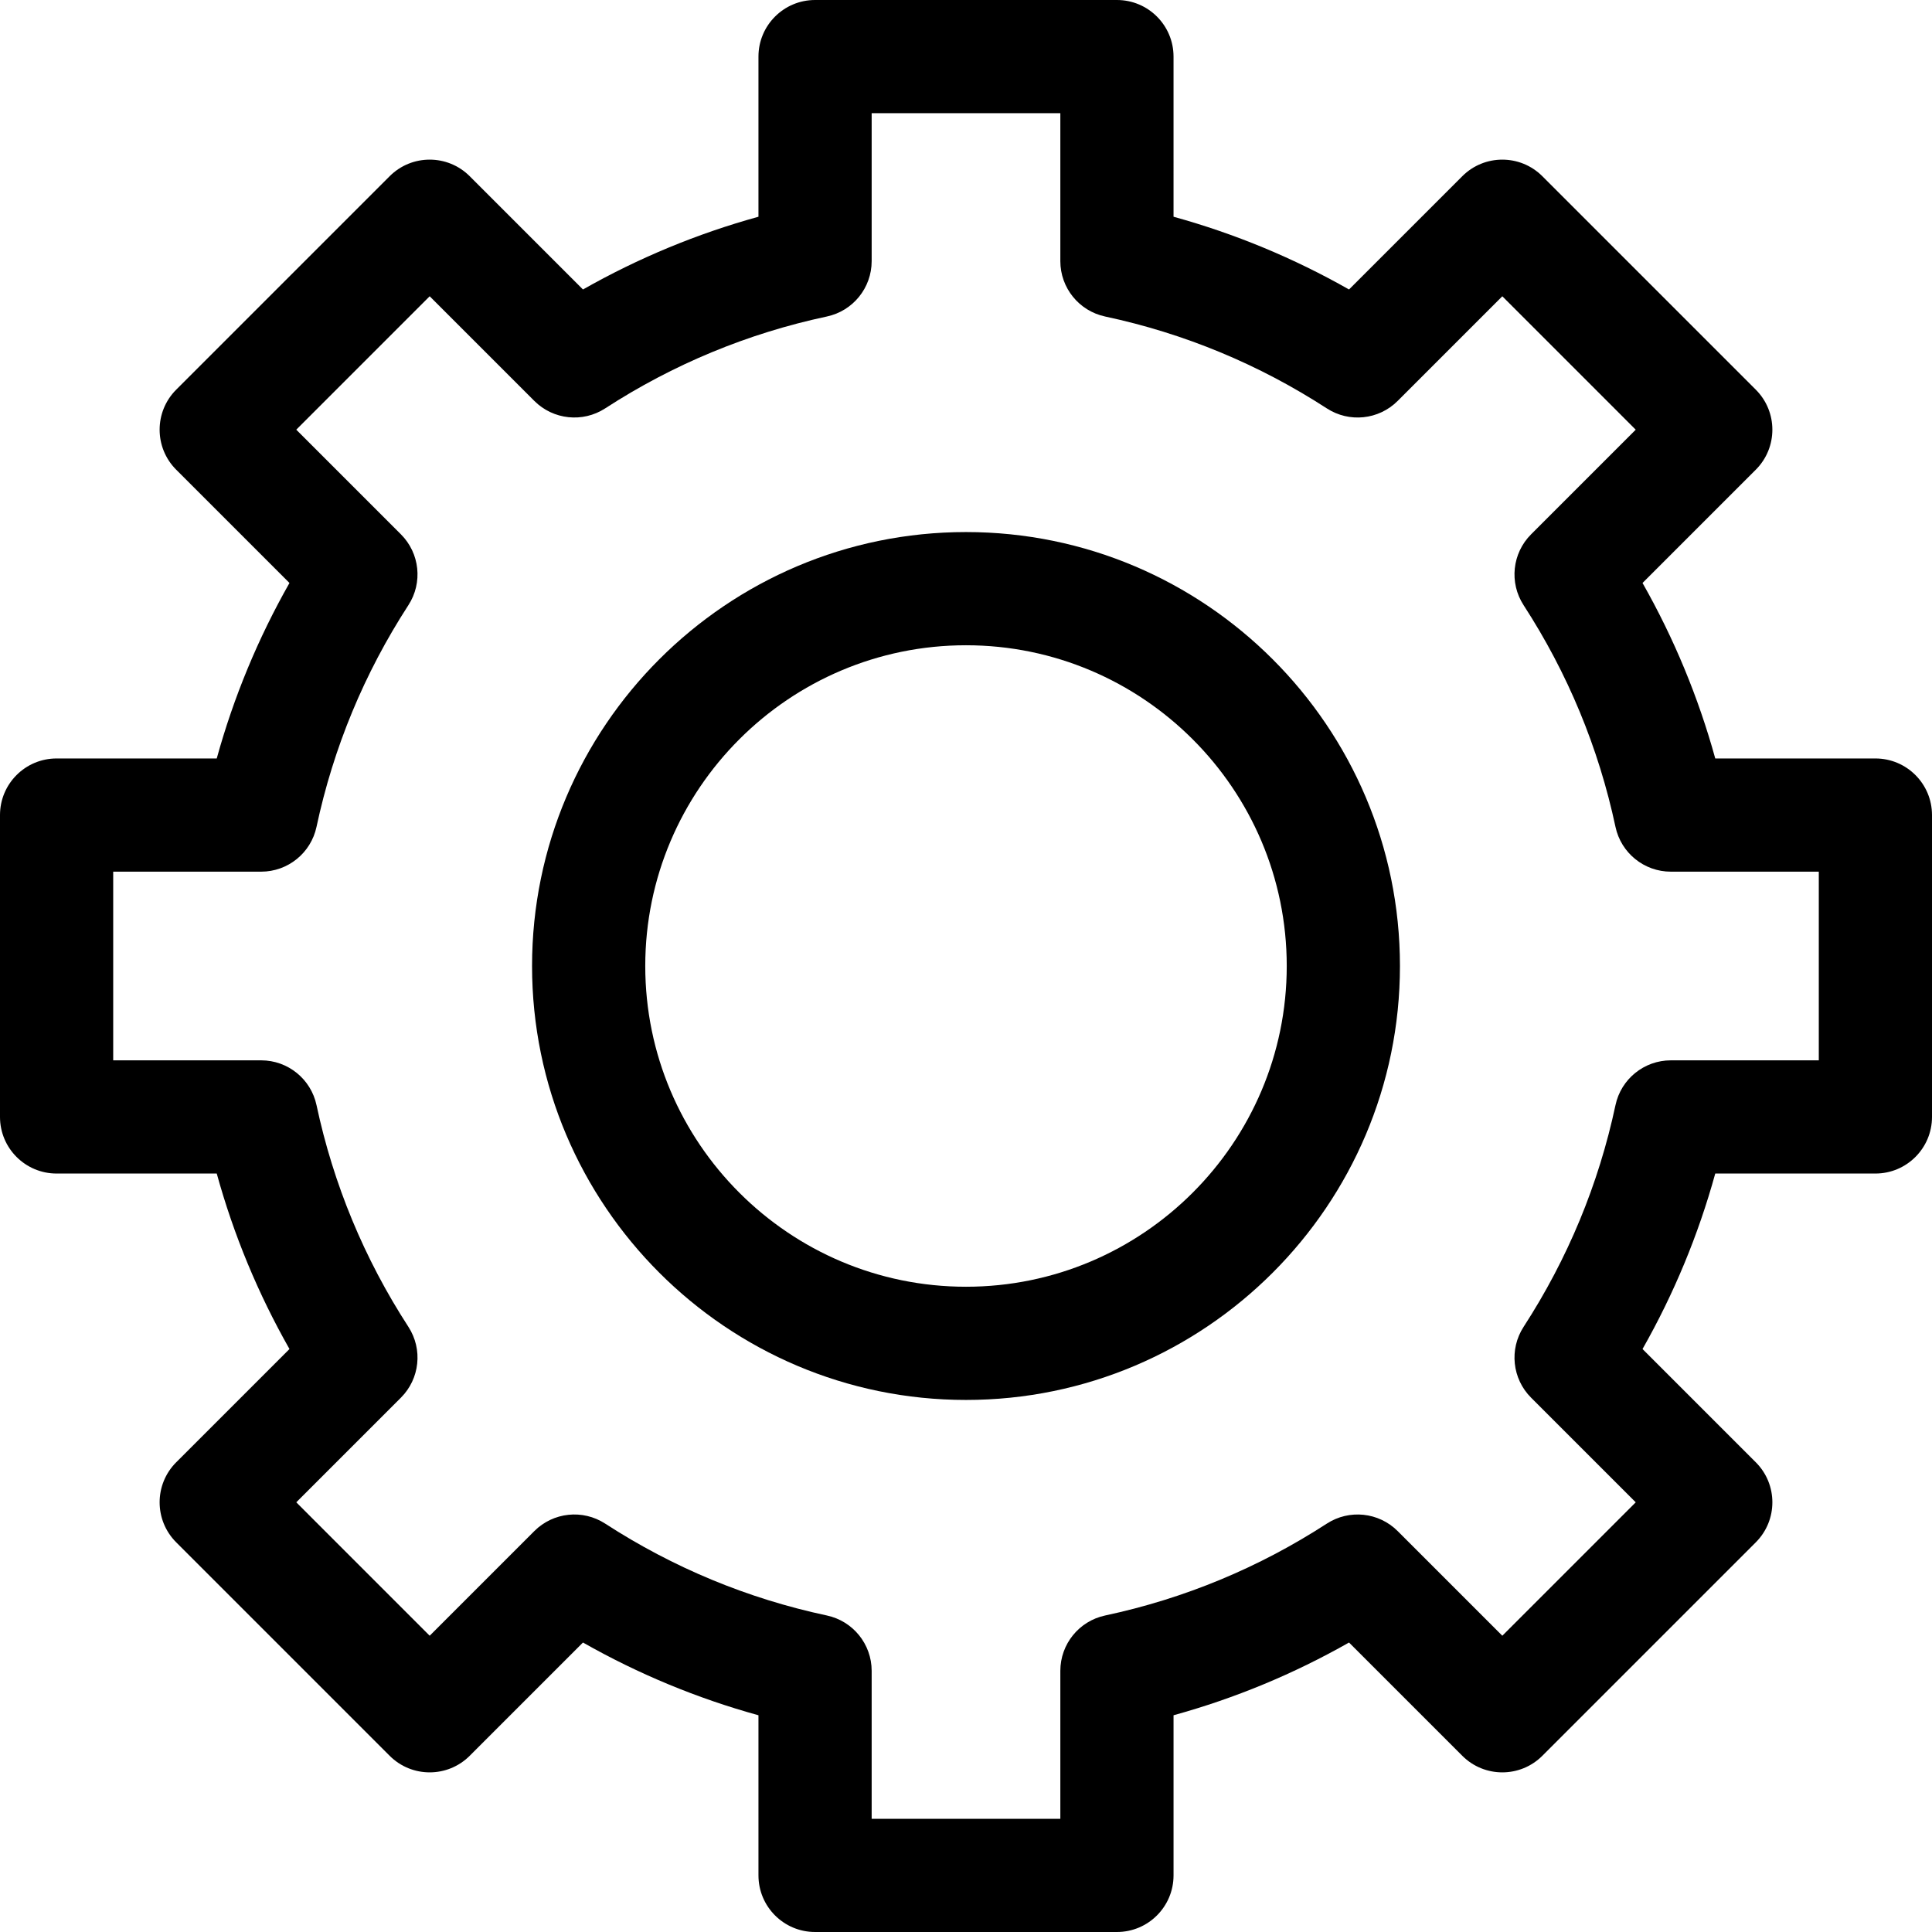 <?xml version="1.0" encoding="iso-8859-1"?>
<!-- Generator: Adobe Illustrator 19.0.0, SVG Export Plug-In . SVG Version: 6.00 Build 0)  -->
<svg version="1.1" id="Capa_1" xmlns="http://www.w3.org/2000/svg" xmlns:xlink="http://www.w3.org/1999/xlink" x="0px" y="0px"
	 viewBox="0 0 512 512" style="enable-background:new 0 0 512 512;" xml:space="preserve">
<g>
	<g>
		<path d="M497,201h-42.44c-4.484-16.254-10.936-31.821-19.274-46.505l30.017-30.017c5.858-5.858,5.858-15.355,0-21.213
			l-56.568-56.569c-5.858-5.858-15.356-5.856-21.213,0l-30.018,30.017c-14.684-8.337-30.251-14.79-46.505-19.275V15
			c0-8.284-6.716-15-15-15h-80c-8.284,0-15,6.716-15,15v42.438c-16.254,4.485-31.821,10.938-46.505,19.275l-30.018-30.017
			c-5.858-5.858-15.356-5.858-21.213,0l-56.568,56.569c-5.858,5.858-5.858,15.355,0,21.213l30.017,30.017
			c-8.337,14.684-14.79,30.251-19.274,46.505H15c-8.284,0-15,6.716-15,15v80c0,8.284,6.716,15,15,15h42.439
			c4.484,16.254,10.936,31.821,19.274,46.505l-30.017,30.017c-5.858,5.858-5.858,15.355,0,21.213l56.568,56.569
			c5.858,5.858,15.356,5.856,21.213,0l30.018-30.017c14.684,8.337,30.251,14.79,46.505,19.275V497c0,8.284,6.716,15,15,15h80
			c8.284,0,15-6.716,15.001-15v-42.438c16.254-4.485,31.821-10.938,46.505-19.275l30.018,30.017c5.858,5.858,15.356,5.858,21.213,0
			l56.568-56.569c5.858-5.858,5.858-15.355,0-21.213l-30.017-30.017c8.337-14.684,14.79-30.251,19.274-46.505H497
			c8.284,0,15-6.716,15-15v-80C512,207.716,505.284,201,497,201z M482,281.001h-39.209c-7.08,0-13.195,4.95-14.671,11.874
			c-4.466,20.96-12.659,40.727-24.349,58.751c-3.851,5.939-3.027,13.764,1.979,18.769l27.734,27.734l-35.355,35.356l-27.735-27.735
			c-5.006-5.005-12.832-5.83-18.769-1.978c-18.024,11.691-37.791,19.883-58.751,24.35c-6.925,1.475-11.874,7.59-11.874,14.67V482
			h-50v-39.209c0-7.079-4.949-13.194-11.874-14.67c-20.96-4.467-40.727-12.66-58.751-24.35c-5.94-3.853-13.764-3.028-18.769,1.978
			l-27.735,27.735l-35.355-35.356l27.734-27.734c5.006-5.005,5.831-12.83,1.979-18.769c-11.691-18.024-19.883-37.791-24.349-58.751
			C82.404,285.95,76.289,281,69.209,281H30v-50h39.209c7.08,0,13.195-4.95,14.671-11.875c4.466-20.96,12.659-40.727,24.349-58.751
			c3.851-5.939,3.027-13.764-1.979-18.769l-27.734-27.734l35.355-35.356l27.735,27.735c5.006,5.004,12.831,5.828,18.769,1.978
			c18.024-11.691,37.791-19.883,58.751-24.35c6.925-1.475,11.874-7.59,11.874-14.67V30h50v39.208c0,7.08,4.949,13.195,11.874,14.672
			c20.96,4.467,40.727,12.66,58.751,24.35c5.939,3.851,13.763,3.027,18.769-1.978l27.735-27.735l35.355,35.356l-27.734,27.734
			c-5.006,5.005-5.831,12.83-1.979,18.769c11.691,18.024,19.883,37.791,24.349,58.751c1.476,6.924,7.591,11.874,14.671,11.874H482
			V281.001z"/>
	</g>
</g>
<g>
	<g>
		<path d="M256,141c-63.411,0-115,51.589-115,115s51.589,115,115,115s115-51.589,115-115S319.411,141,256,141z M256,341
			c-46.869,0-85-38.131-85-85s38.131-85,85-85s85,38.131,85,85C341,302.869,302.869,341,256,341z"/>
	</g>
</g>
<g>
</g>
<g>
</g>
<g>
</g>
<g>
</g>
<g>
</g>
<g>
</g>
<g>
</g>
<g>
</g>
<g>
</g>
<g>
</g>
<g>
</g>
<g>
</g>
<g>
</g>
<g>
</g>
<g>
</g>
</svg>
